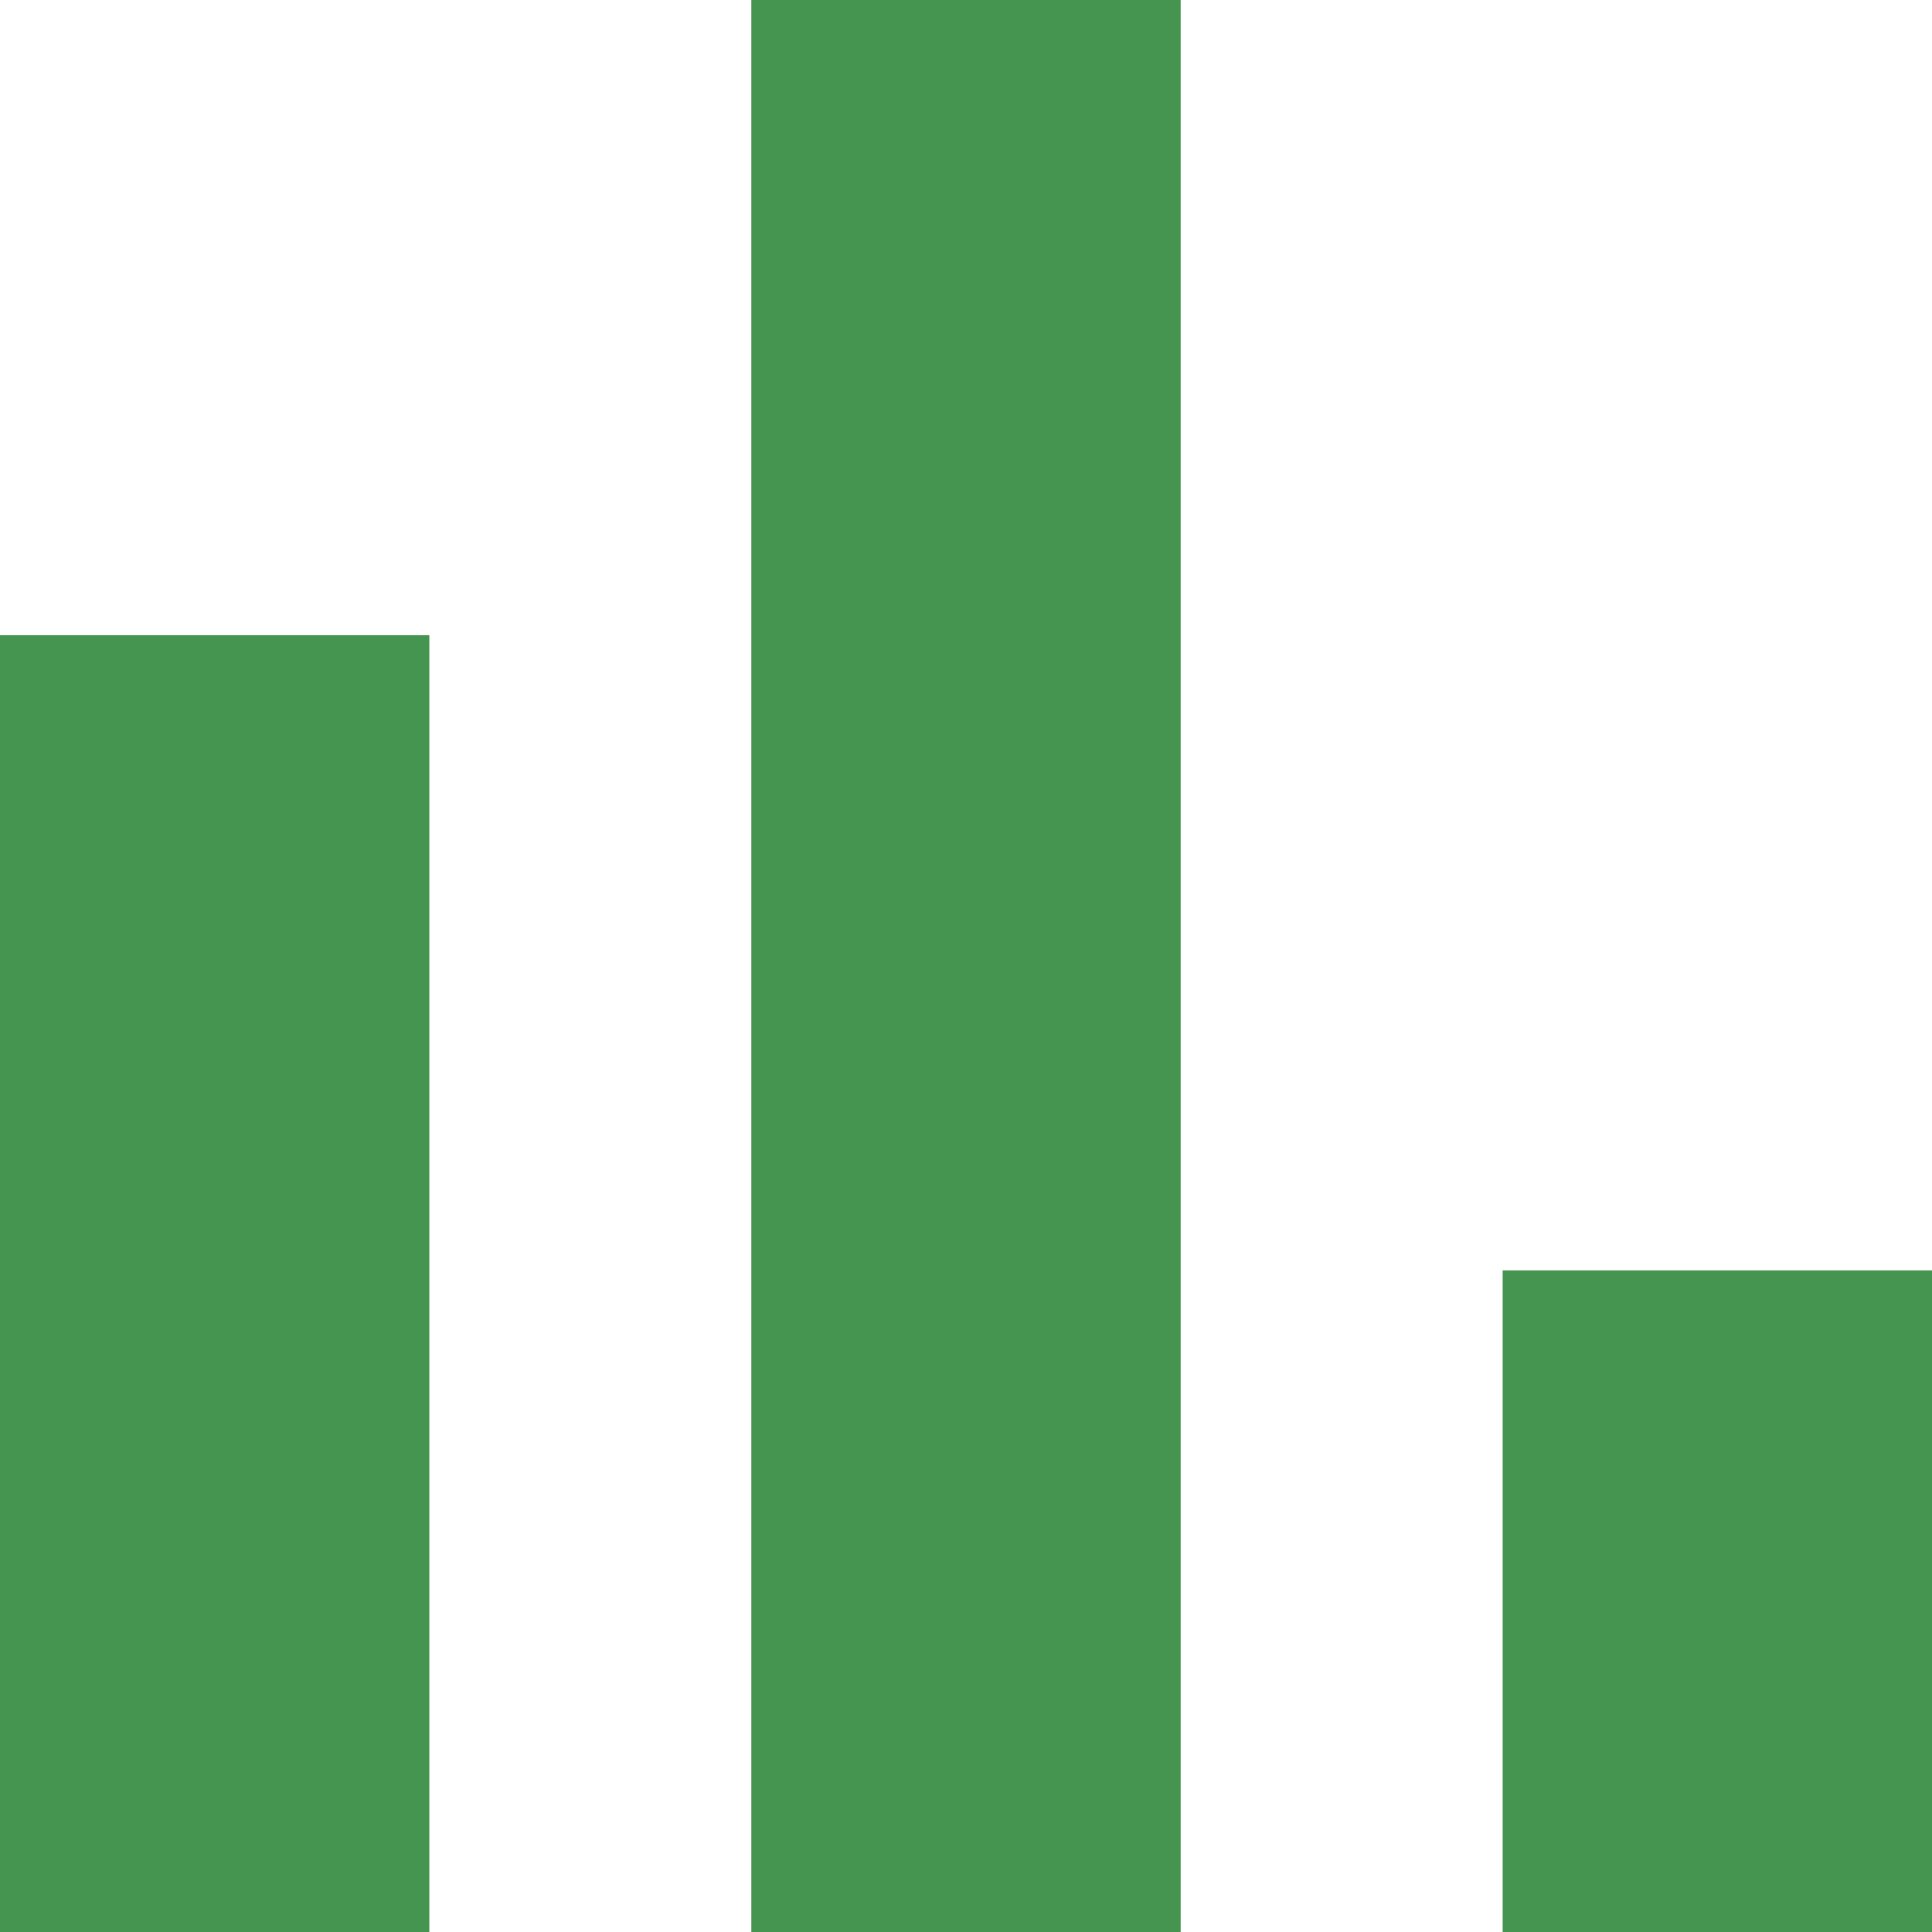 <svg width="18" height="18" viewBox="0 0 18 18" fill="none" xmlns="http://www.w3.org/2000/svg">
<g clip-path="url(#clip0_266_32)">
<path d="M4 5.918H0V18H4V5.918Z" fill="#459450"/>
<path d="M11 0H7V18H11V0Z" fill="#459450"/>
<path d="M18 11.836H14V18H18V11.836Z" fill="#459450"/>
</g>
<defs>
<clipPath id="clip0_266_32">
<rect width="18" height="18" fill="#459450"/>
</clipPath>
</defs>
</svg>
